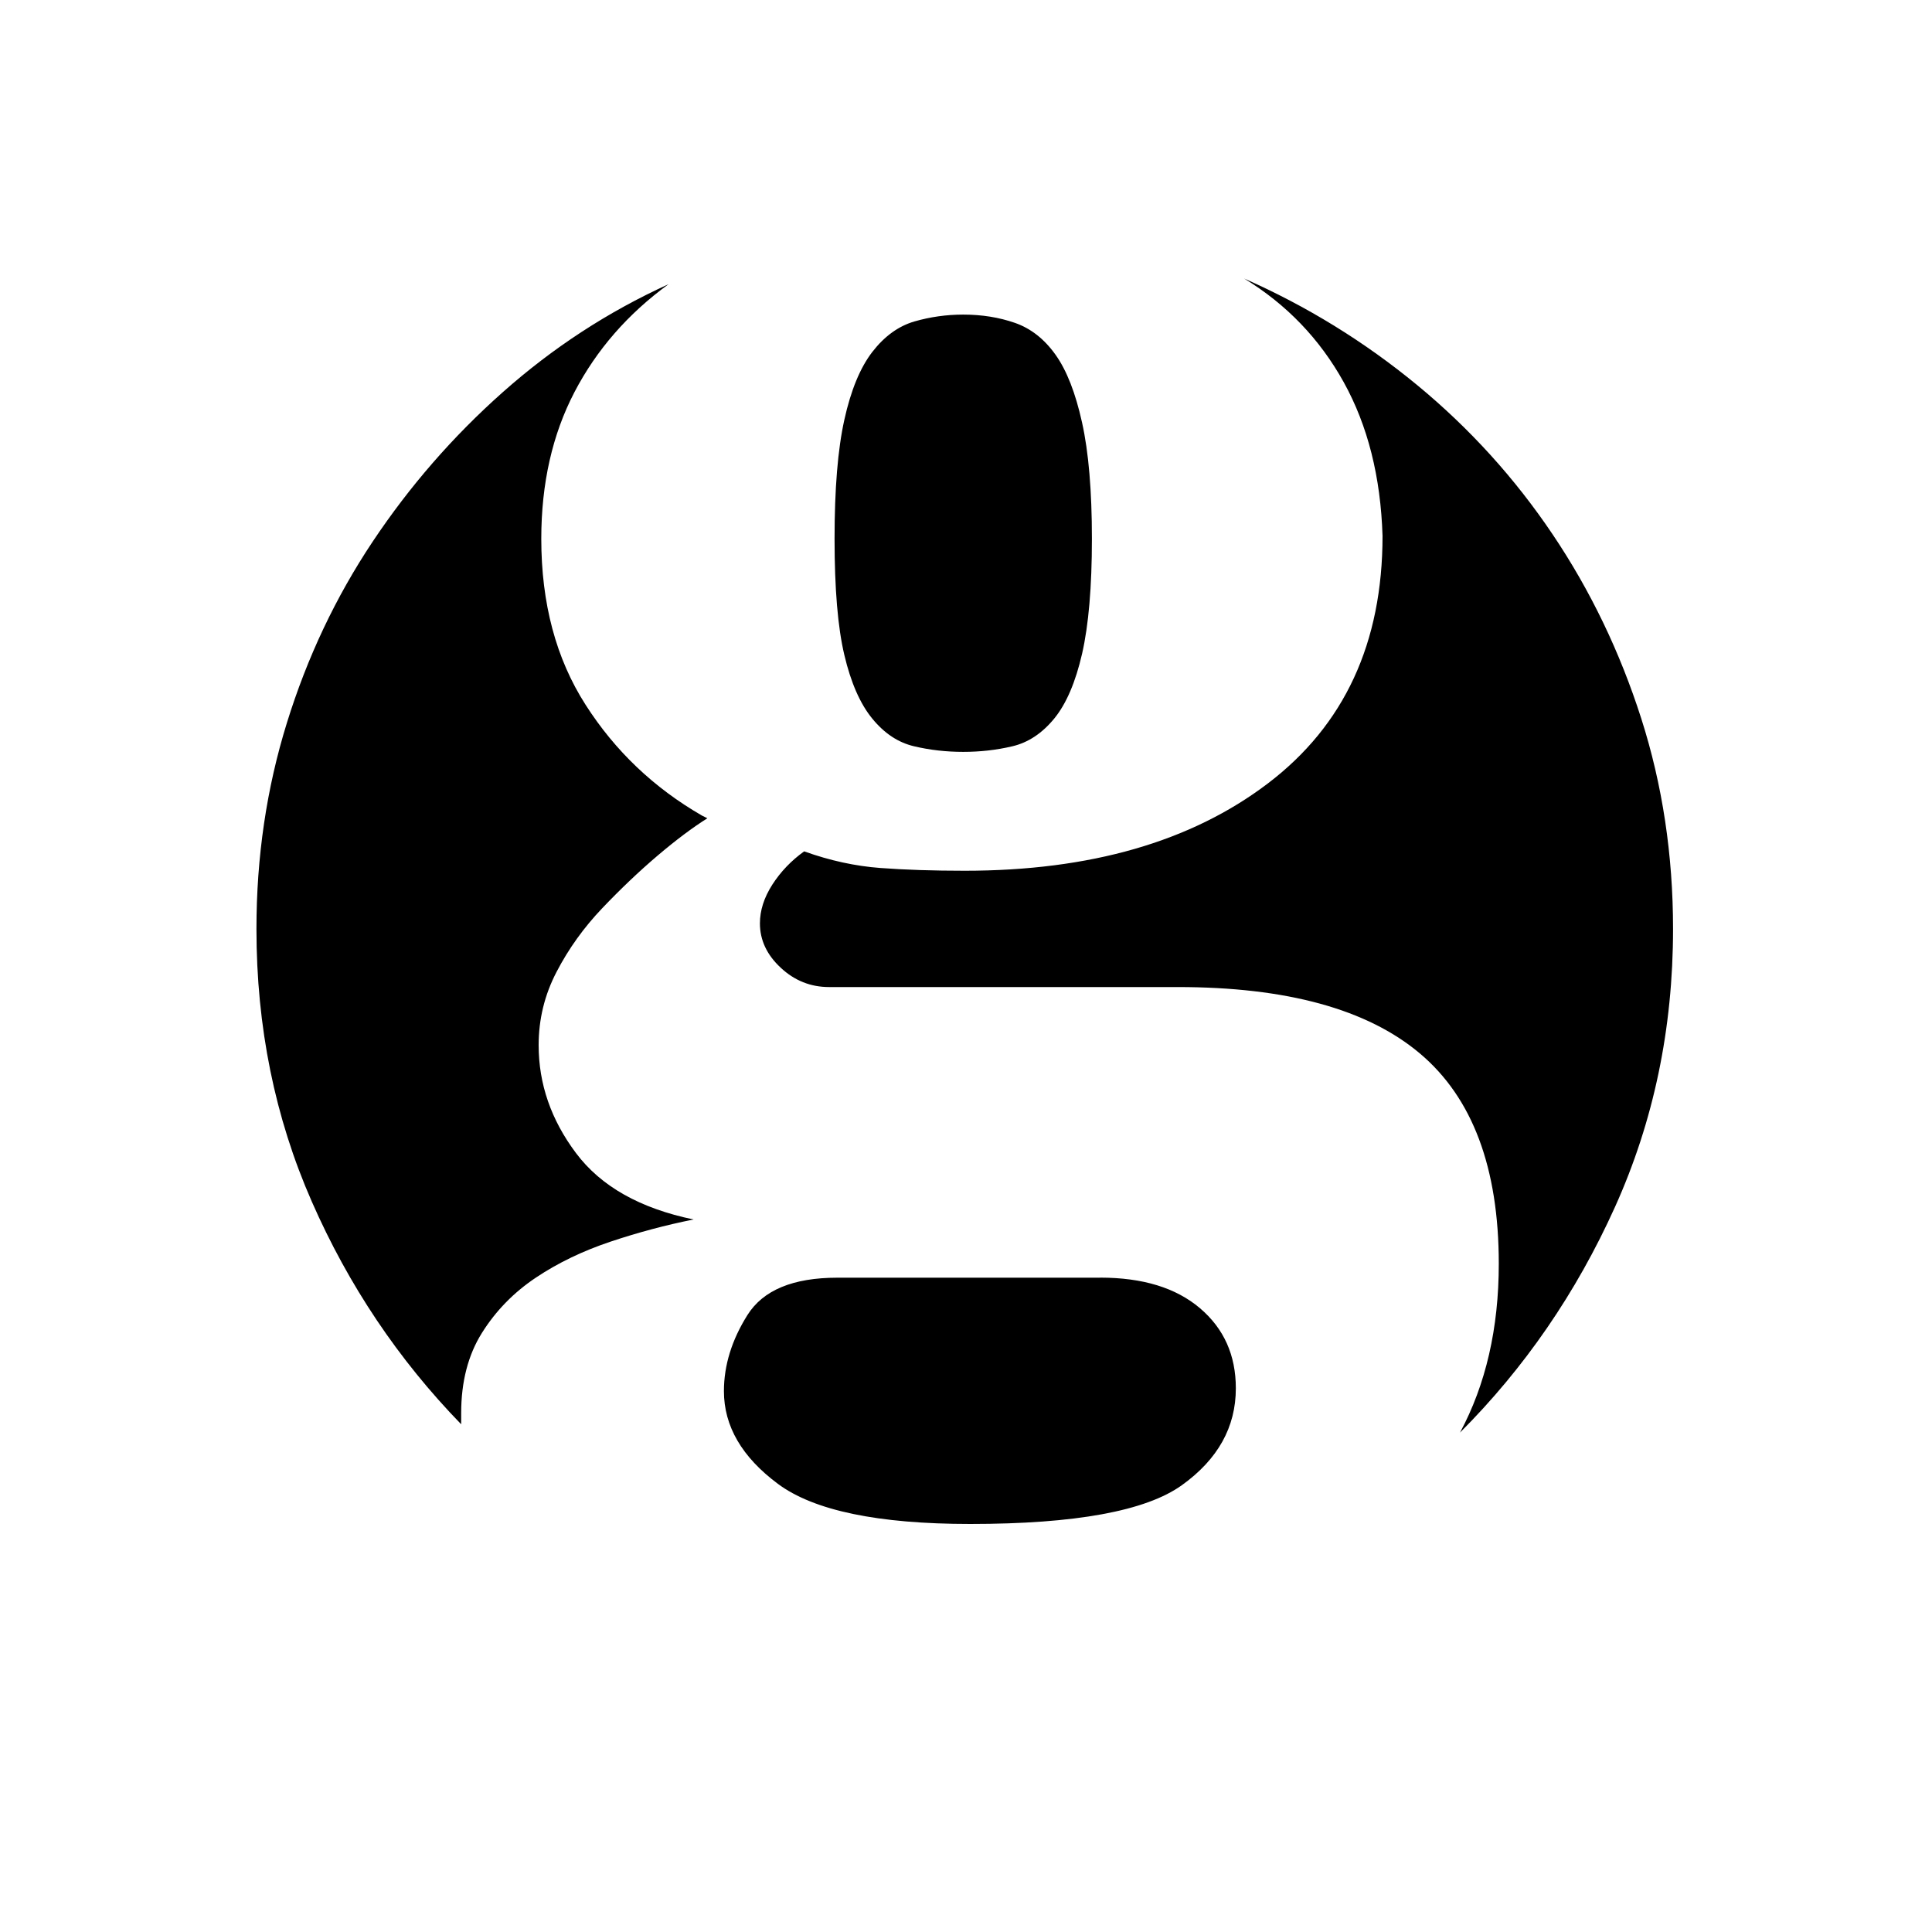 <?xml version="1.0" encoding="utf-8"?>
<!-- Generator: Adobe Illustrator 16.0.1, SVG Export Plug-In . SVG Version: 6.00 Build 0)  -->
<!DOCTYPE svg PUBLIC "-//W3C//DTD SVG 1.1//EN" "http://www.w3.org/Graphics/SVG/1.1/DTD/svg11.dtd">
<svg version="1.1" id="Layer_1" xmlns="http://www.w3.org/2000/svg" xmlns:xlink="http://www.w3.org/1999/xlink" x="0px" y="0px"
	 width="30px" height="30px" viewBox="0 0 30 30" enable-background="new 0 0 30 30" xml:space="preserve">
<g>
	<path d="M10.381,4.413C9.751,4.872,9.264,5.43,8.92,6.089C8.577,6.748,8.405,7.507,8.405,8.366c0,1.003,0.229,1.862,0.688,2.578
		c0.458,0.716,1.06,1.289,1.805,1.719l0.086,0.043c-0.229,0.144-0.487,0.337-0.773,0.58c-0.287,0.244-0.573,0.516-0.859,0.816
		c-0.287,0.301-0.523,0.63-0.709,0.988c-0.187,0.358-0.279,0.738-0.279,1.139c0,0.602,0.193,1.16,0.58,1.676
		s0.995,0.859,1.826,1.031c-0.43,0.086-0.859,0.2-1.289,0.344s-0.816,0.329-1.16,0.559s-0.623,0.516-0.838,0.859
		s-0.322,0.759-0.322,1.246v0.172c-0.974-1.003-1.748-2.155-2.32-3.459c-0.573-1.304-0.859-2.714-0.859-4.232
		c0-1.117,0.157-2.184,0.473-3.201c0.315-1.017,0.759-1.955,1.332-2.814c0.573-0.859,1.246-1.633,2.02-2.32
		S9.436,4.843,10.381,4.413z M17.084,19.839c0.659,0,1.174,0.157,1.547,0.473s0.559,0.73,0.559,1.246
		c0,0.602-0.279,1.103-0.838,1.504s-1.654,0.602-3.287,0.602c-1.433,0-2.428-0.208-2.986-0.623s-0.838-0.896-0.838-1.439
		c0-0.401,0.122-0.795,0.365-1.182c0.243-0.387,0.709-0.58,1.396-0.58H17.084z M25.979,14.425c0,1.547-0.301,2.986-0.902,4.318
		s-1.404,2.499-2.406,3.502c0.4-0.745,0.602-1.618,0.602-2.621c0-1.489-0.408-2.578-1.225-3.266s-2.07-1.031-3.76-1.031h-5.414
		c-0.287,0-0.537-0.1-0.752-0.301c-0.215-0.2-0.322-0.43-0.322-0.688c0-0.2,0.064-0.401,0.193-0.602
		c0.129-0.2,0.293-0.372,0.494-0.516c0.401,0.144,0.795,0.229,1.182,0.258c0.387,0.029,0.823,0.043,1.311,0.043
		c1.948,0,3.515-0.451,4.705-1.354s1.783-2.184,1.783-3.846c-0.029-0.917-0.229-1.711-0.602-2.385
		c-0.373-0.673-0.889-1.21-1.547-1.611c0.975,0.43,1.869,0.981,2.686,1.654c0.816,0.673,1.518,1.447,2.105,2.32
		c0.588,0.874,1.045,1.826,1.375,2.857S25.979,13.279,25.979,14.425z M16.955,8.366c0,0.745-0.051,1.339-0.152,1.783
		c-0.102,0.444-0.246,0.781-0.434,1.01c-0.188,0.229-0.406,0.373-0.652,0.43c-0.246,0.058-0.499,0.086-0.76,0.086
		s-0.514-0.028-0.76-0.086c-0.247-0.057-0.464-0.2-0.652-0.43c-0.188-0.229-0.333-0.559-0.434-0.988
		c-0.102-0.43-0.152-1.031-0.152-1.805s0.05-1.389,0.152-1.848c0.101-0.458,0.246-0.809,0.434-1.053
		c0.188-0.243,0.406-0.401,0.652-0.473c0.246-0.071,0.499-0.107,0.76-0.107c0.29,0,0.557,0.043,0.804,0.129
		c0.246,0.086,0.456,0.251,0.629,0.494c0.174,0.244,0.311,0.595,0.412,1.053C16.904,7.02,16.955,7.622,16.955,8.366z"/>
</g>
</svg>
